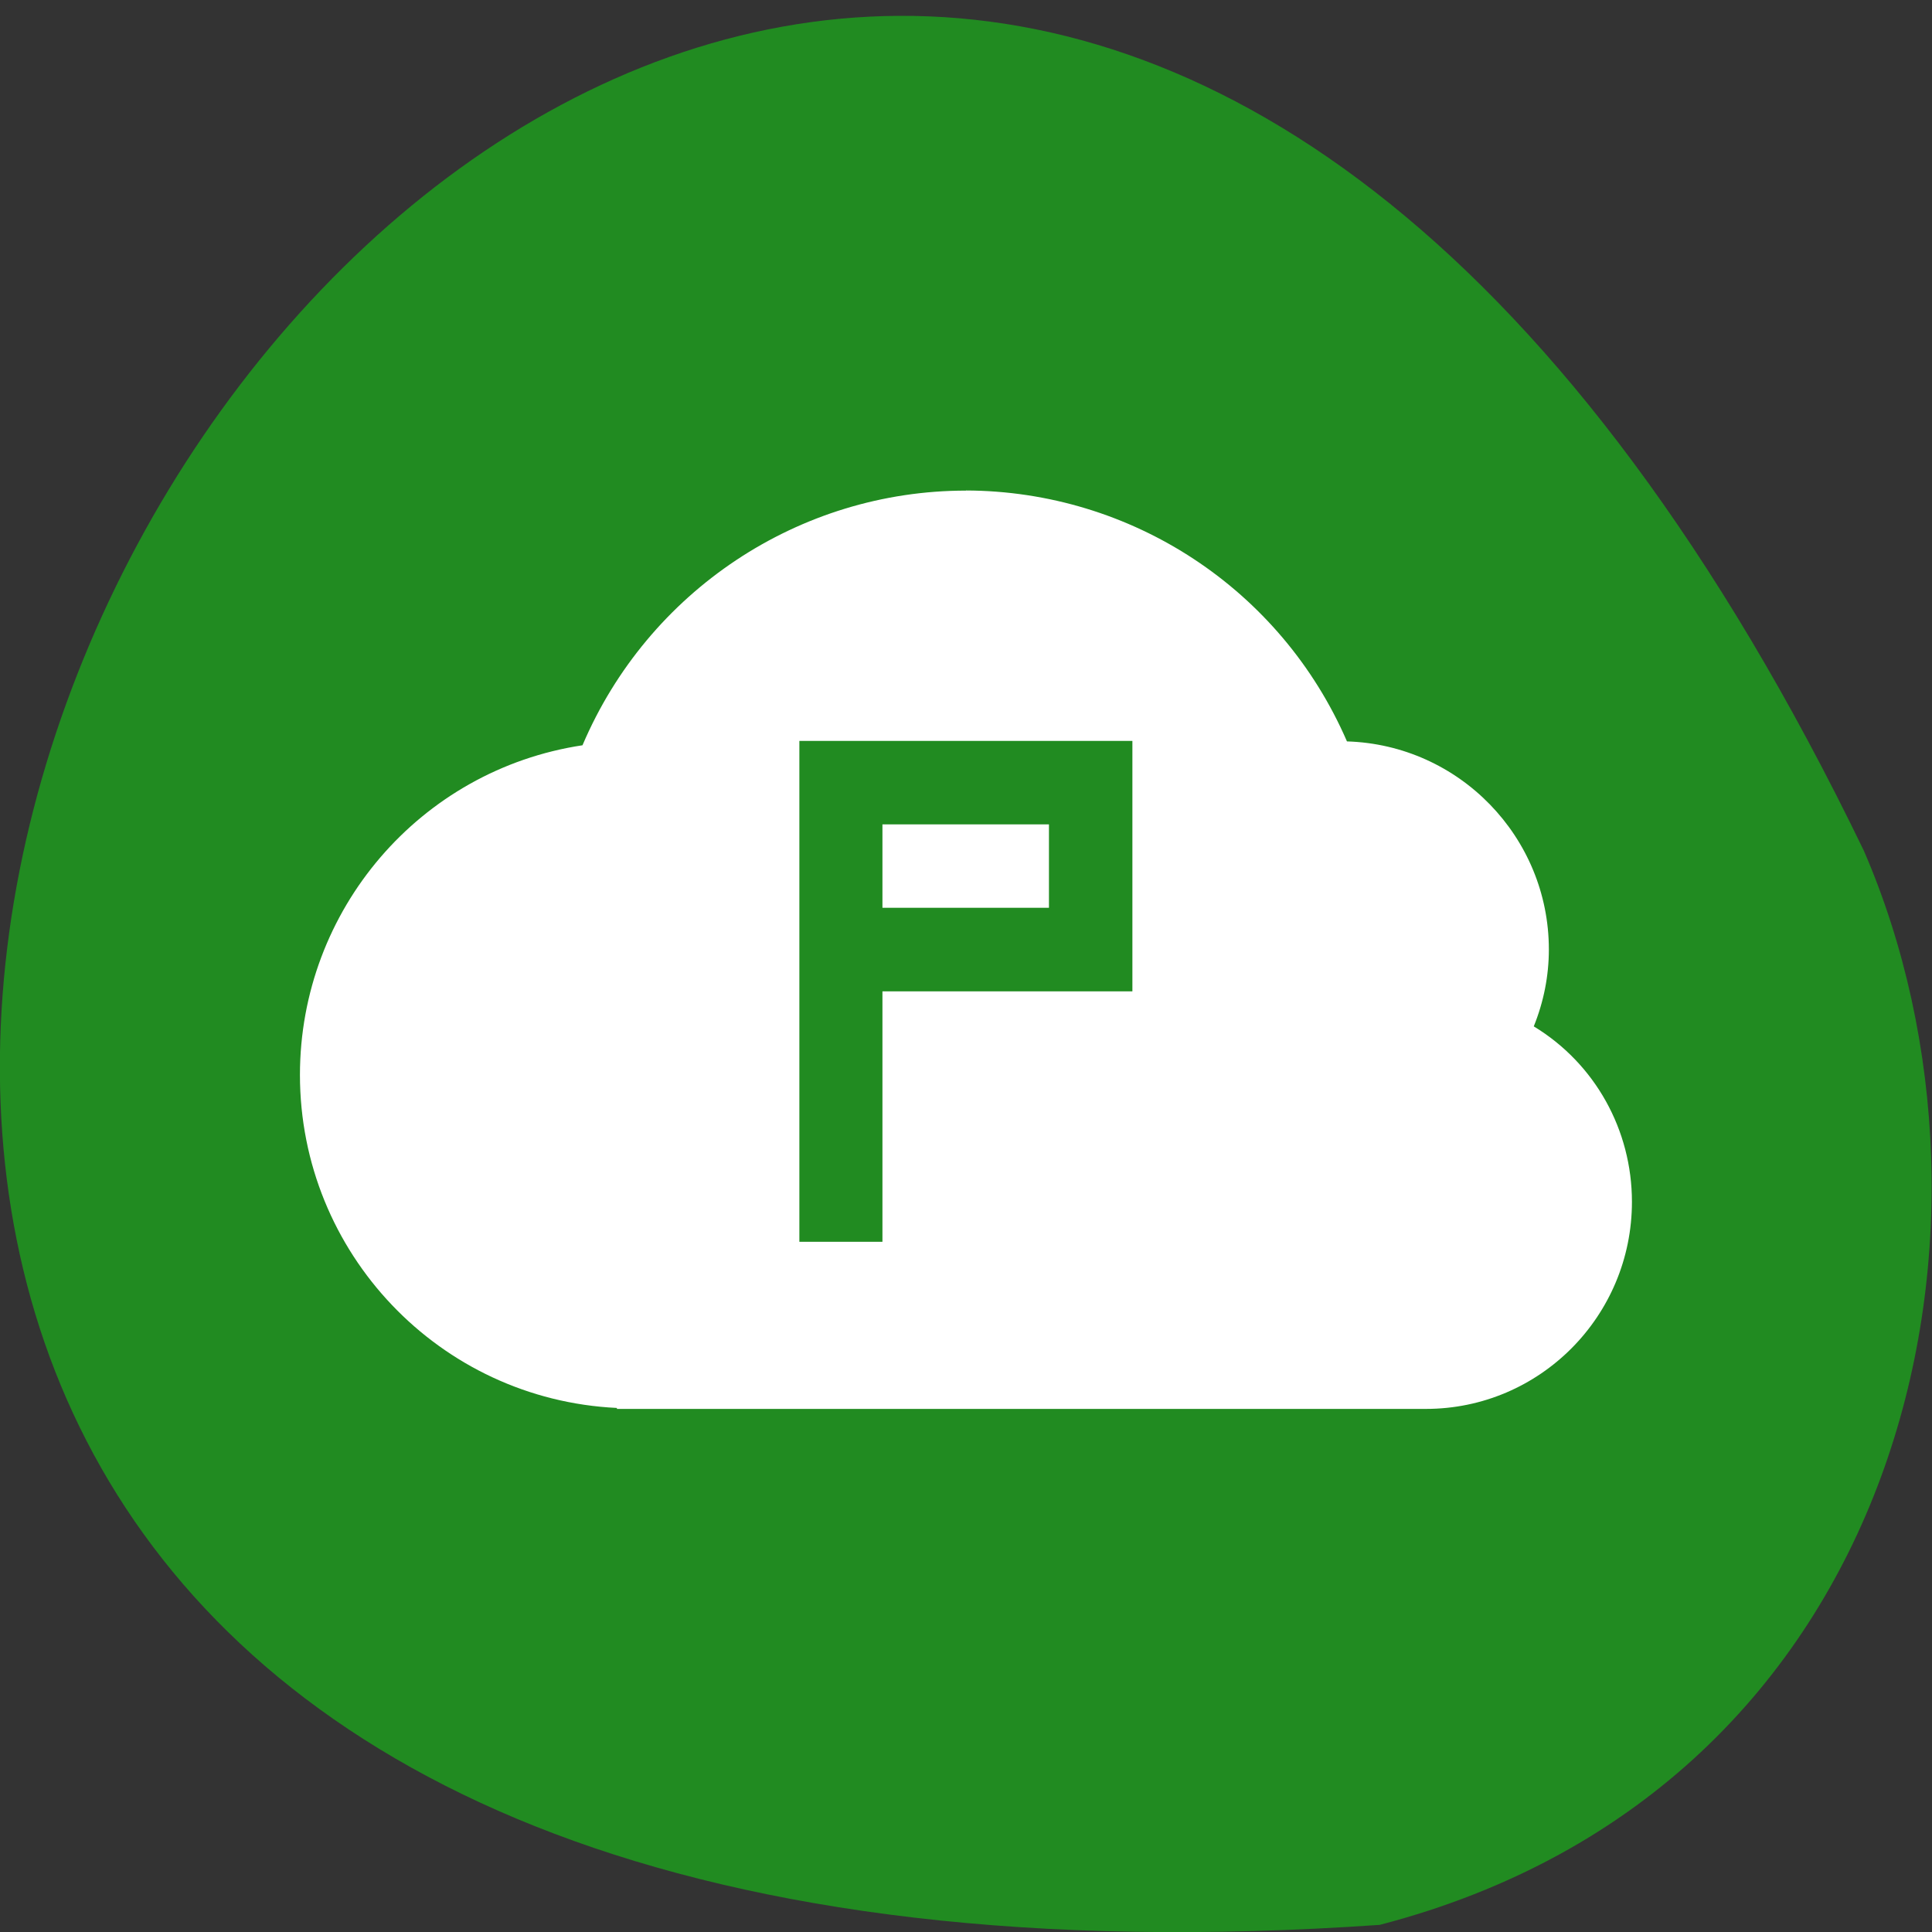 <svg xmlns="http://www.w3.org/2000/svg" viewBox="0 0 16 16"><rect x="0" y="0" width="16" height="16" fill="#333333" stroke="none"/><path d="m 11.426 15.941 c -23.01 1.59 -5.762 -29.11 4.01 -8.895 c 1.348 3.113 0.363 7.758 -4.01 8.895" fill="#218b21"/><path d="m 8 4.063 c -1.383 0 -2.633 0.832 -3.176 2.109 c -1.344 0.203 -2.34 1.363 -2.34 2.73 c 0 1.473 1.156 2.688 2.625 2.758 v 0.008 h 6.699 c 0.945 0 1.707 -0.77 1.707 -1.715 c 0 -0.594 -0.305 -1.145 -0.813 -1.453 c 0.082 -0.203 0.125 -0.418 0.125 -0.637 c 0 -0.93 -0.742 -1.695 -1.672 -1.723 c -0.547 -1.262 -1.785 -2.074 -3.156 -2.078 m -1.379 2.074 h 2.758 v 2.074 h -2.07 v 2.074 h -0.688 m 0.688 -3.457 v 0.691 h 1.379 v -0.691" fill="#fff"/></svg>